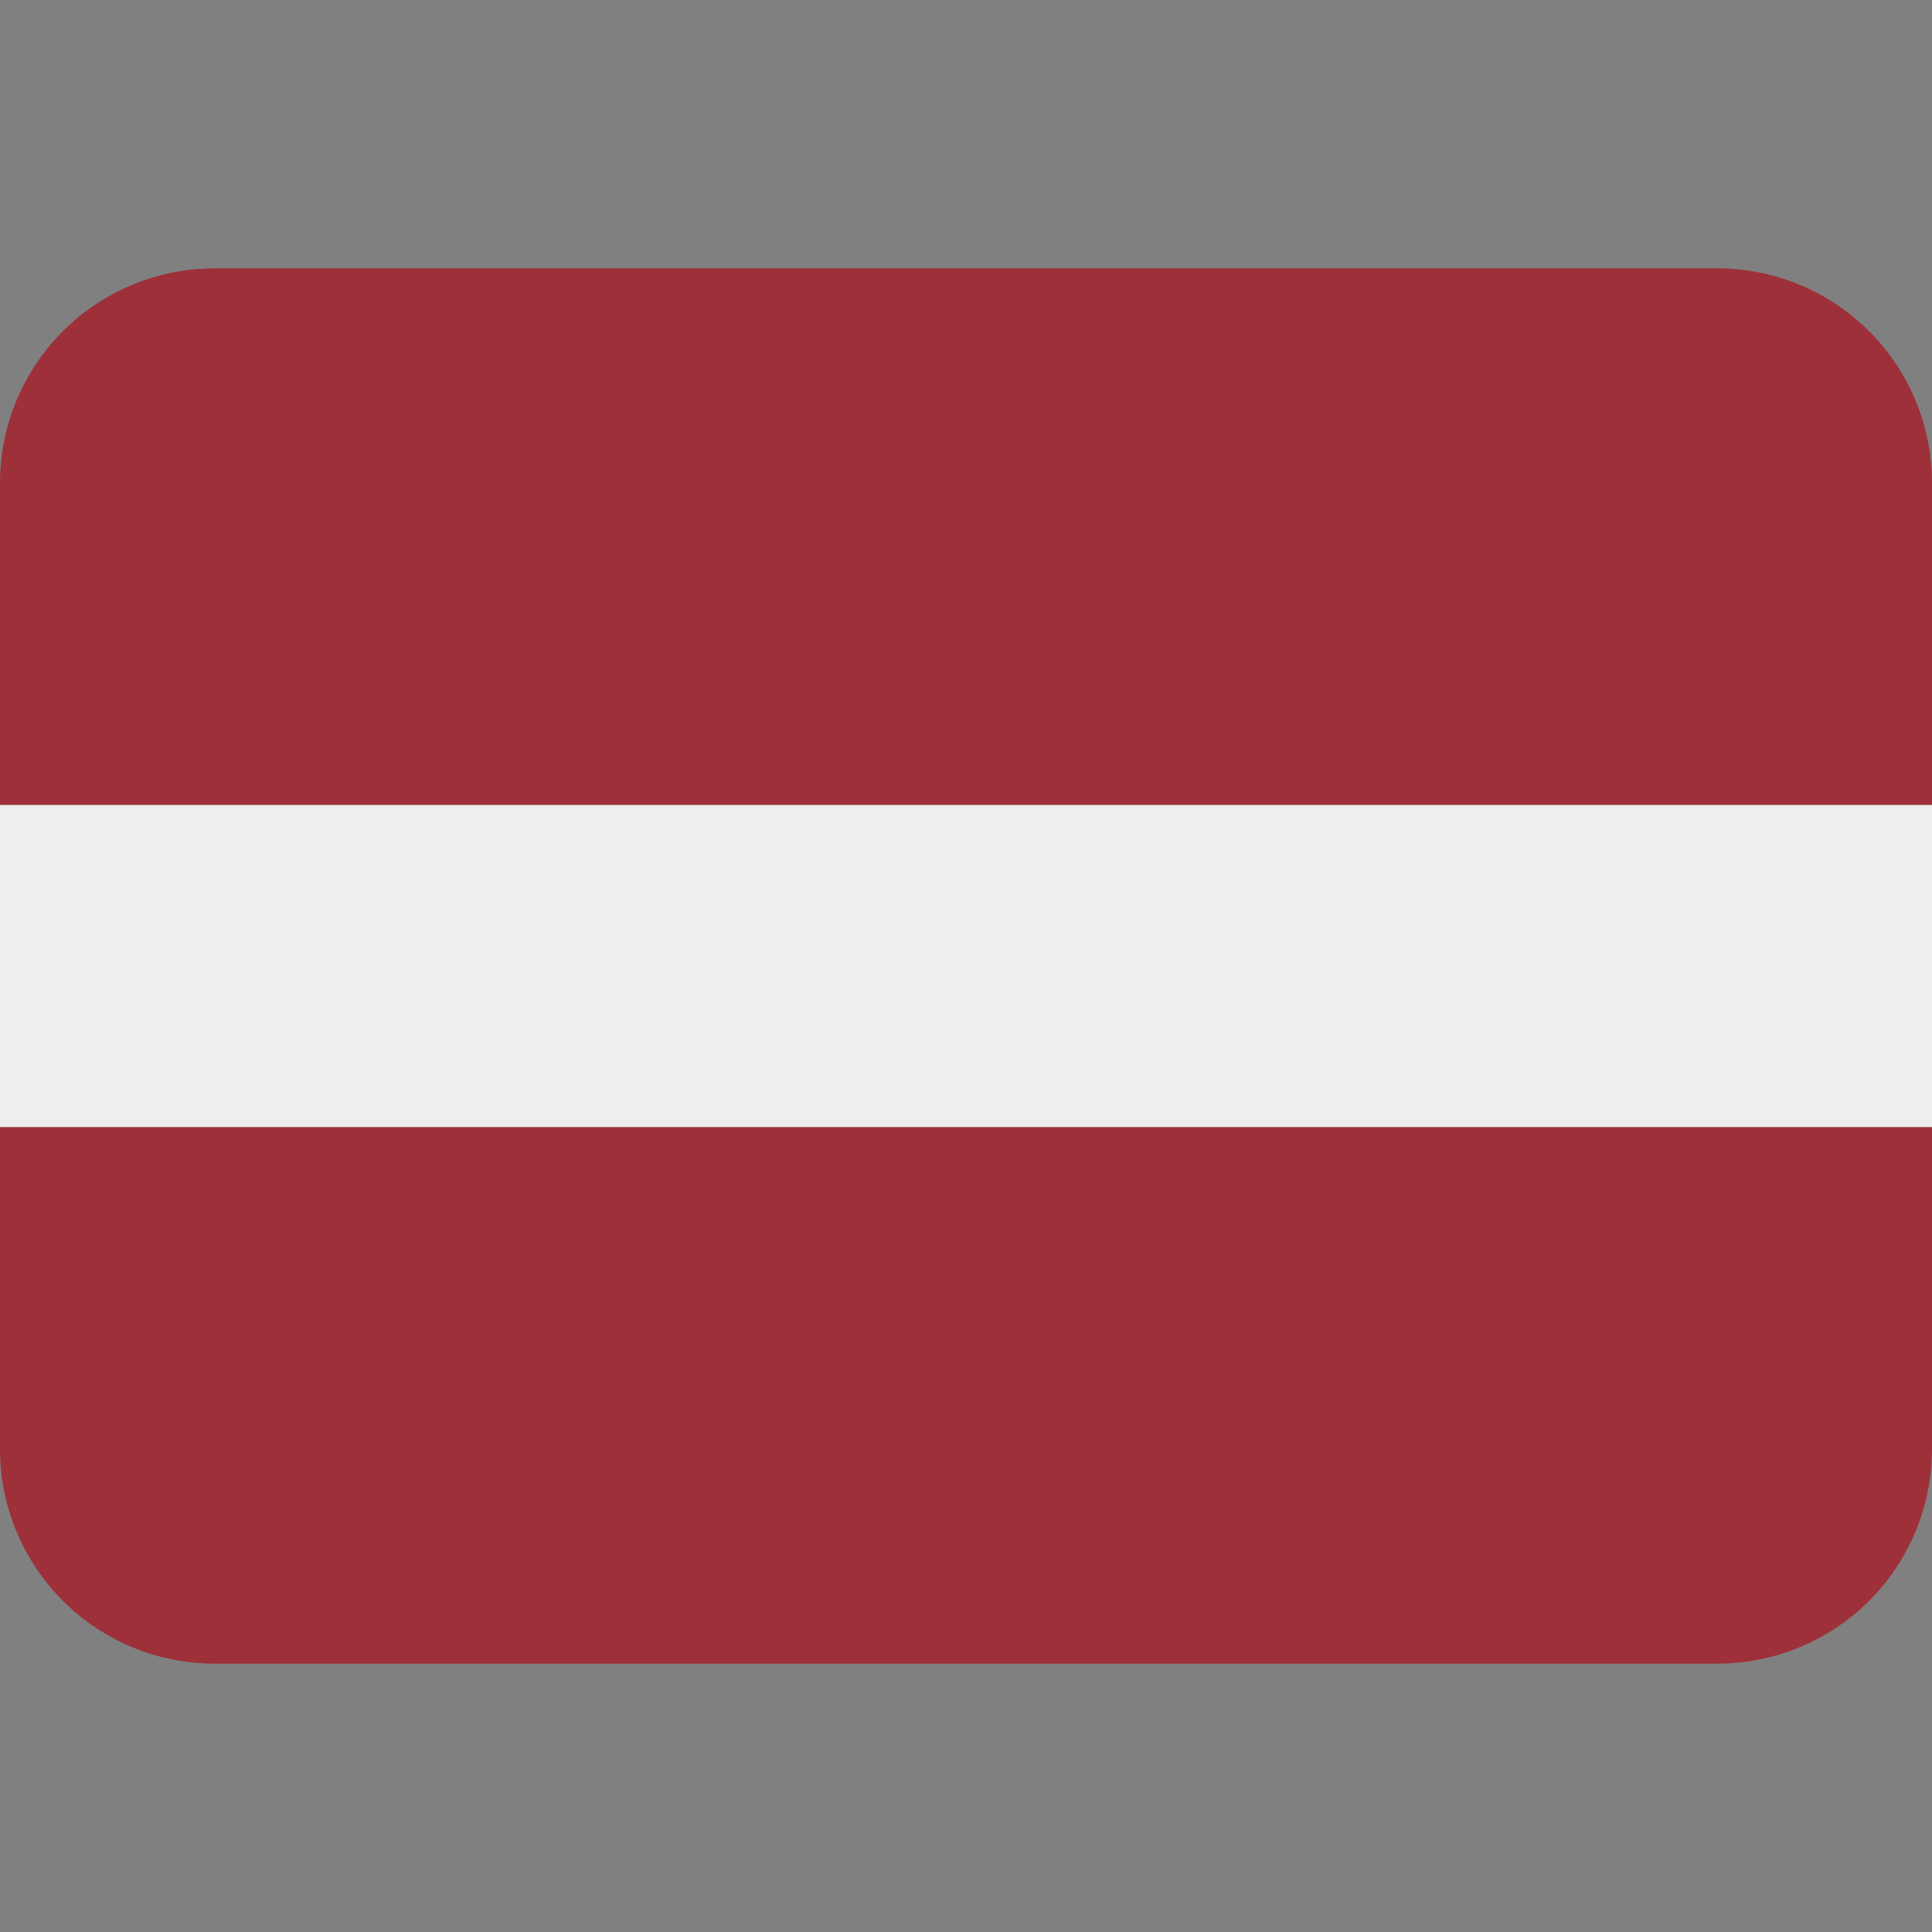<svg width="30" height="30" viewBox="0 0 30 30" fill="none" xmlns="http://www.w3.org/2000/svg">
<rect x="0" y="0" width="30" height="30" fill="#808080" stroke="none"/>
<g clip-path="url(#clip0)">
<path d="M26.667 4.167H3.333C2.449 4.167 1.601 4.518 0.976 5.143C0.351 5.768 0 6.616 0 7.5L0 12.5H30V7.5C30 6.616 29.649 5.768 29.024 5.143C28.399 4.518 27.551 4.167 26.667 4.167V4.167ZM26.667 25.833H3.333C2.449 25.833 1.601 25.482 0.976 24.857C0.351 24.232 0 23.384 0 22.5V17.5H30V22.5C30 23.384 29.649 24.232 29.024 24.857C28.399 25.482 27.551 25.833 26.667 25.833V25.833Z" fill="#9E3039"/>
<path d="M0 12.5H30V17.5H0V12.5Z" fill="#EEEEEE"/>
</g>
<defs>
<clipPath id="clip0">
<rect width="30" height="30" fill="white"/>
</clipPath>
</defs>
</svg>
